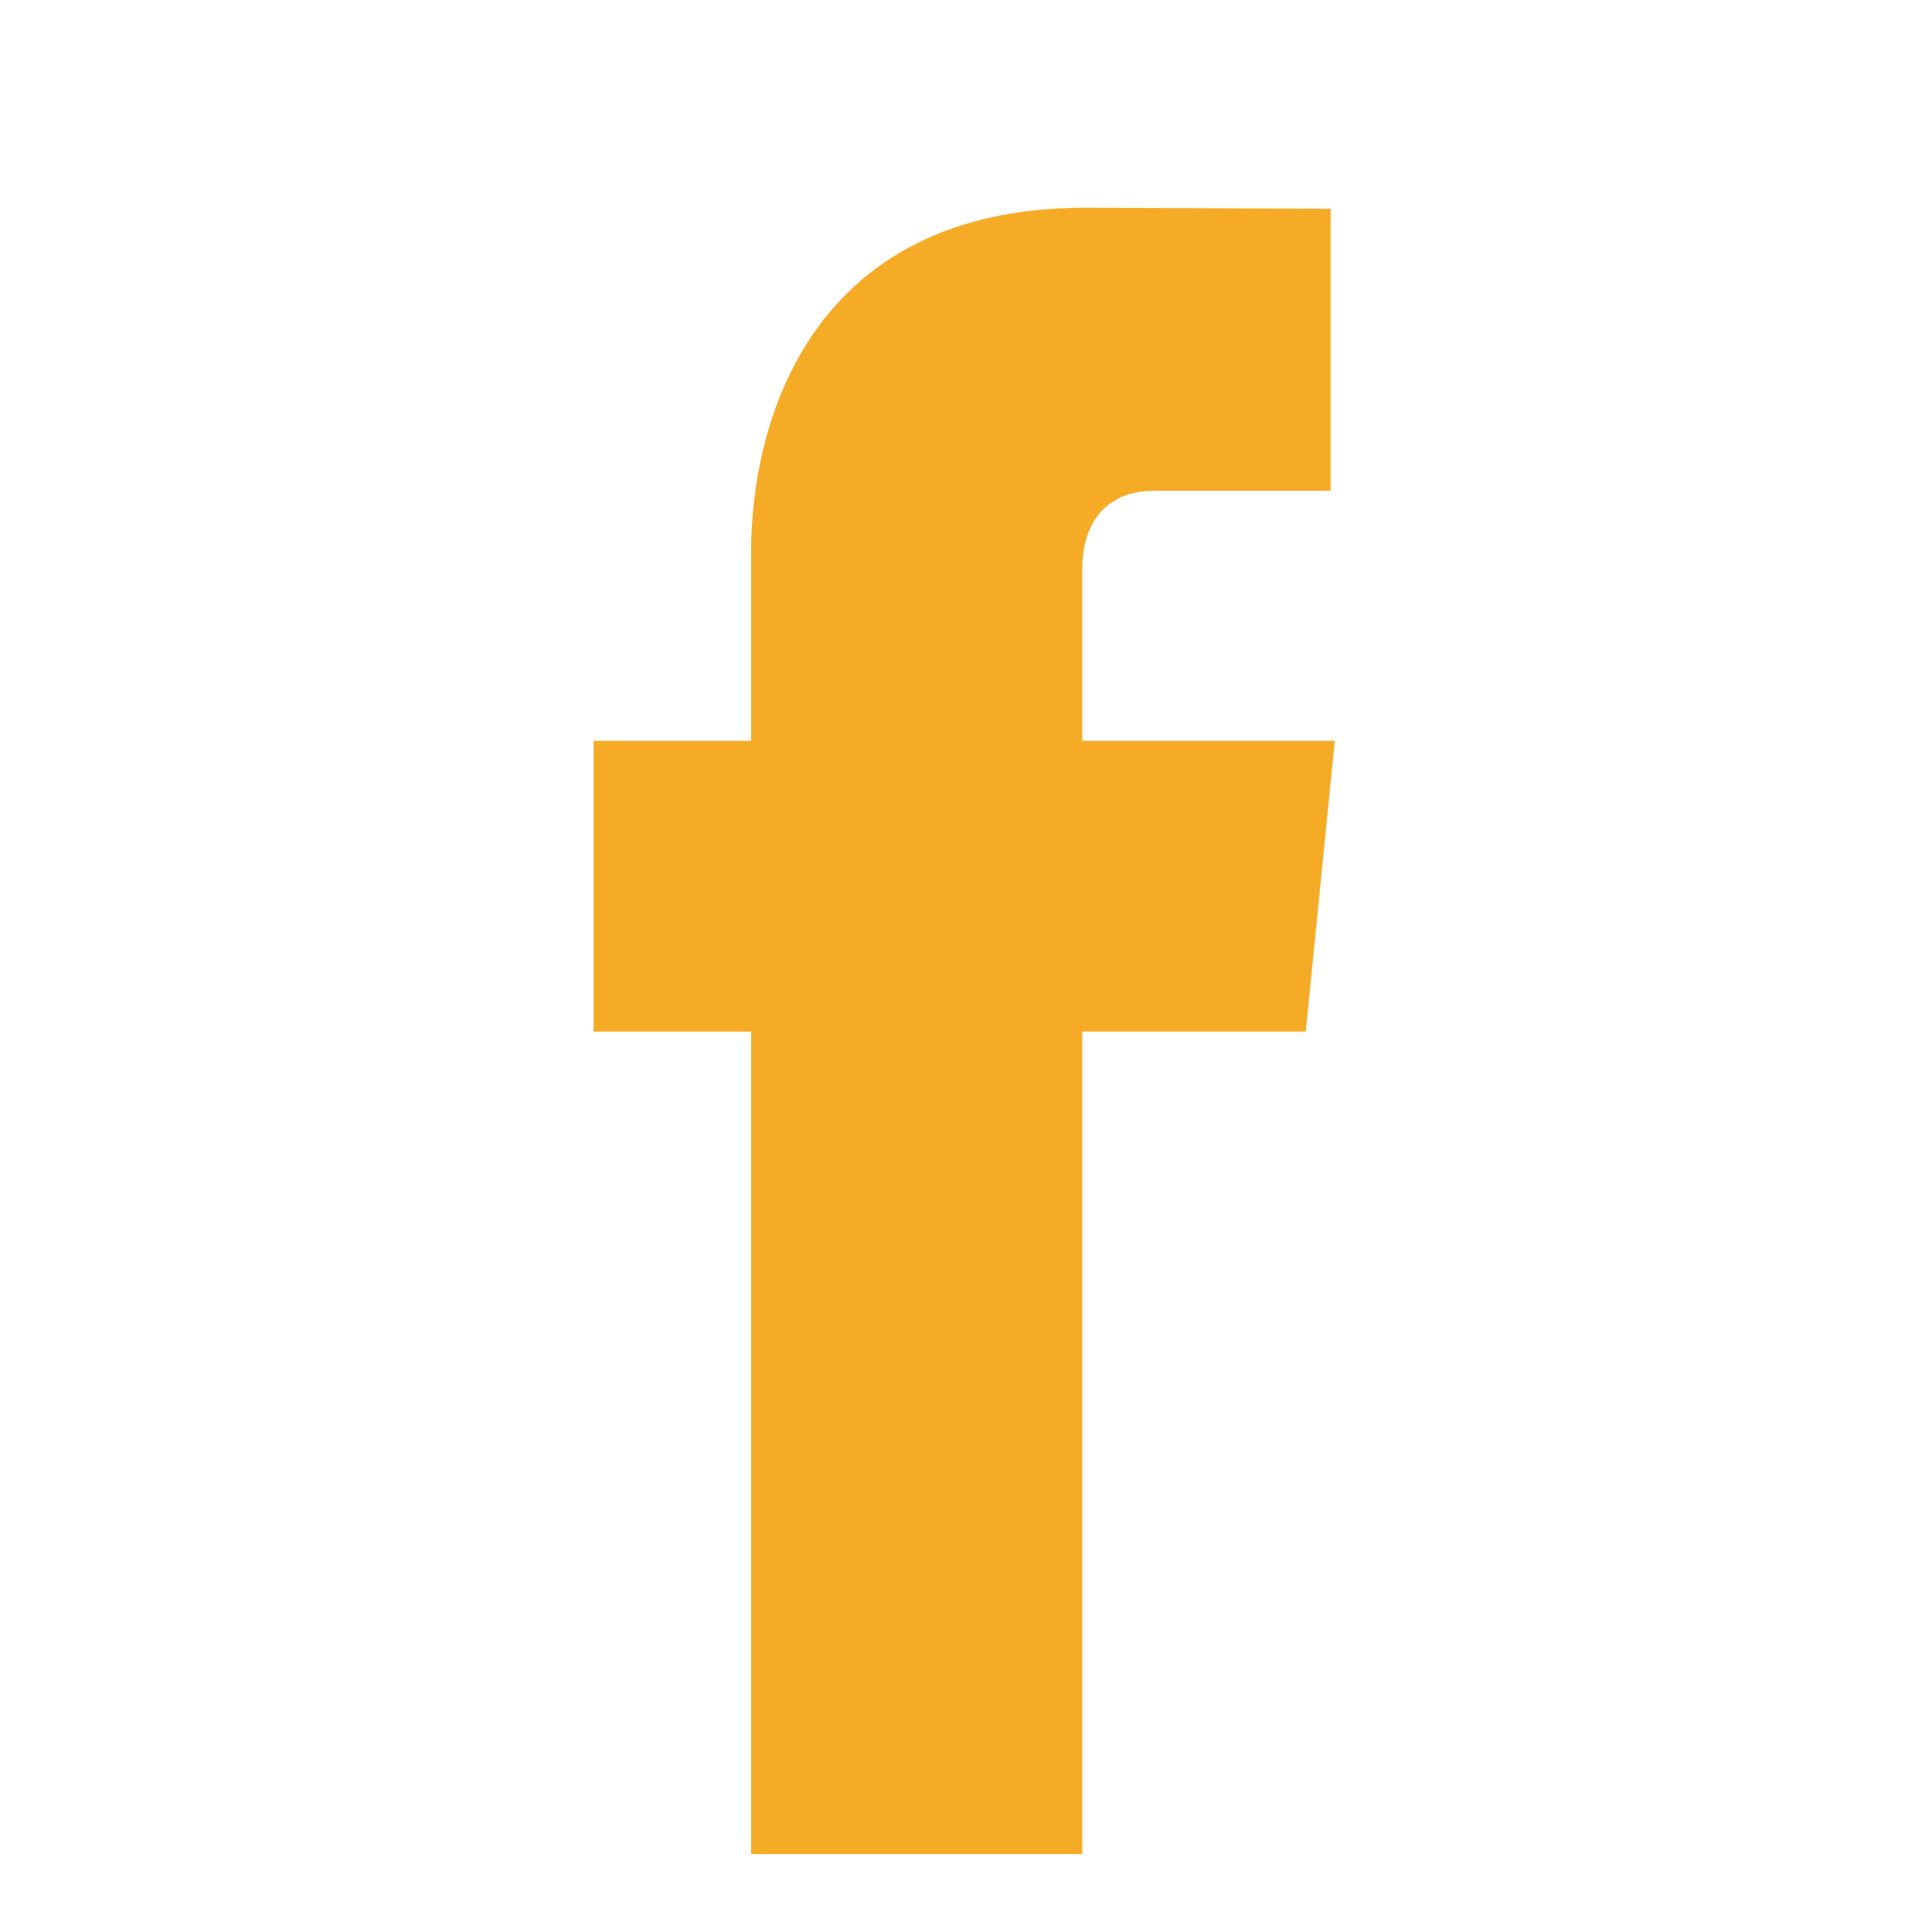 <svg width="16" height="16" fill="none" xmlns="http://www.w3.org/2000/svg"><path d="M11.053 6.135h-2.09V4.72c0-.531.341-.655.582-.655h1.475V1.729L8.988 1.72c-2.255 0-2.768 1.743-2.768 2.858v1.557H4.916v2.408H6.22v6.812h2.743V8.543h1.851l.24-2.408z" fill="#F6AB27"/></svg>